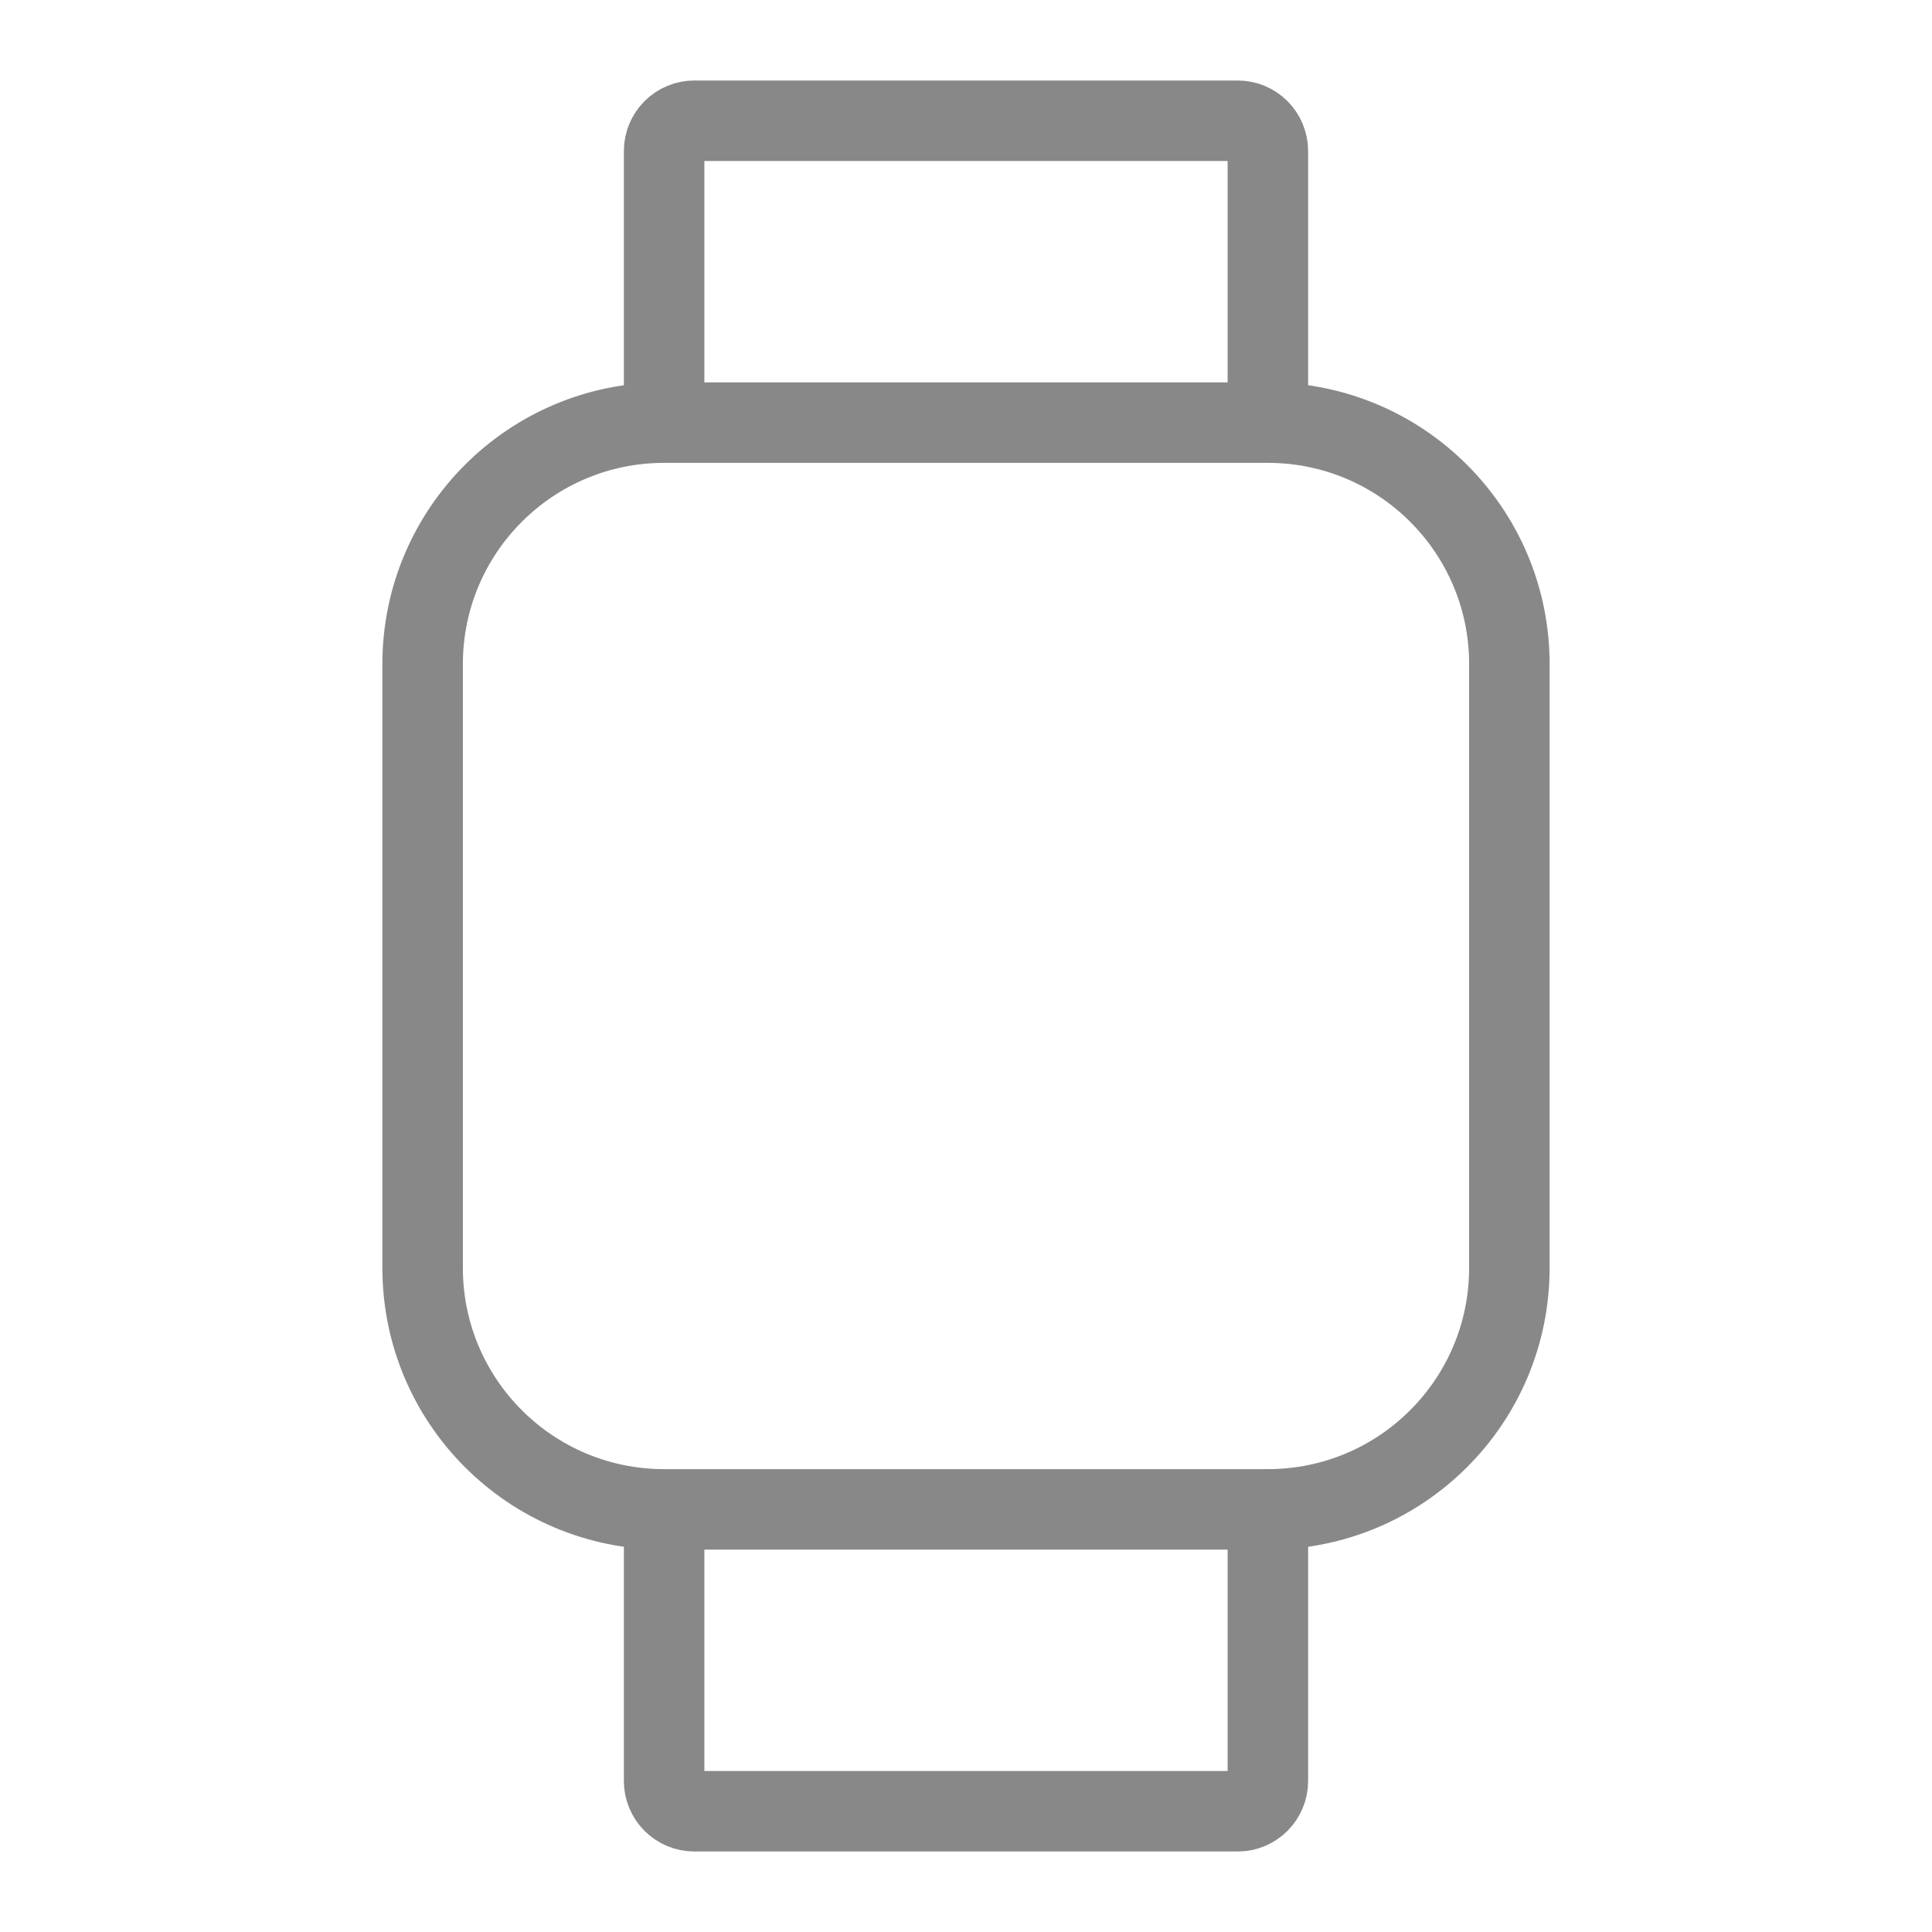 <svg width="24" height="24" viewBox="0 0 24 24" fill="none" xmlns="http://www.w3.org/2000/svg">
<path d="M15.75 5.25H8.25C6.593 5.25 5.25 6.593 5.25 8.25V15.75C5.25 17.407 6.593 18.75 8.25 18.75H15.75C17.407 18.75 18.75 17.407 18.75 15.75V8.25C18.75 6.593 17.407 5.25 15.75 5.25Z" stroke="#888888" stroke-linejoin="round"/>
<path d="M8.25 5.25V1.875C8.25 1.776 8.29 1.68 8.36 1.61C8.43 1.54 8.526 1.5 8.625 1.5H15.375C15.475 1.5 15.57 1.54 15.64 1.61C15.71 1.68 15.75 1.776 15.75 1.875V5.25" stroke="#888888" stroke-linejoin="round"/>
<path d="M15.75 18.75V22.125C15.75 22.224 15.71 22.32 15.64 22.39C15.57 22.46 15.475 22.5 15.375 22.5H8.625C8.526 22.5 8.43 22.46 8.36 22.39C8.29 22.32 8.25 22.224 8.25 22.125V18.75" stroke="#888888" stroke-linejoin="round"/>
</svg>
